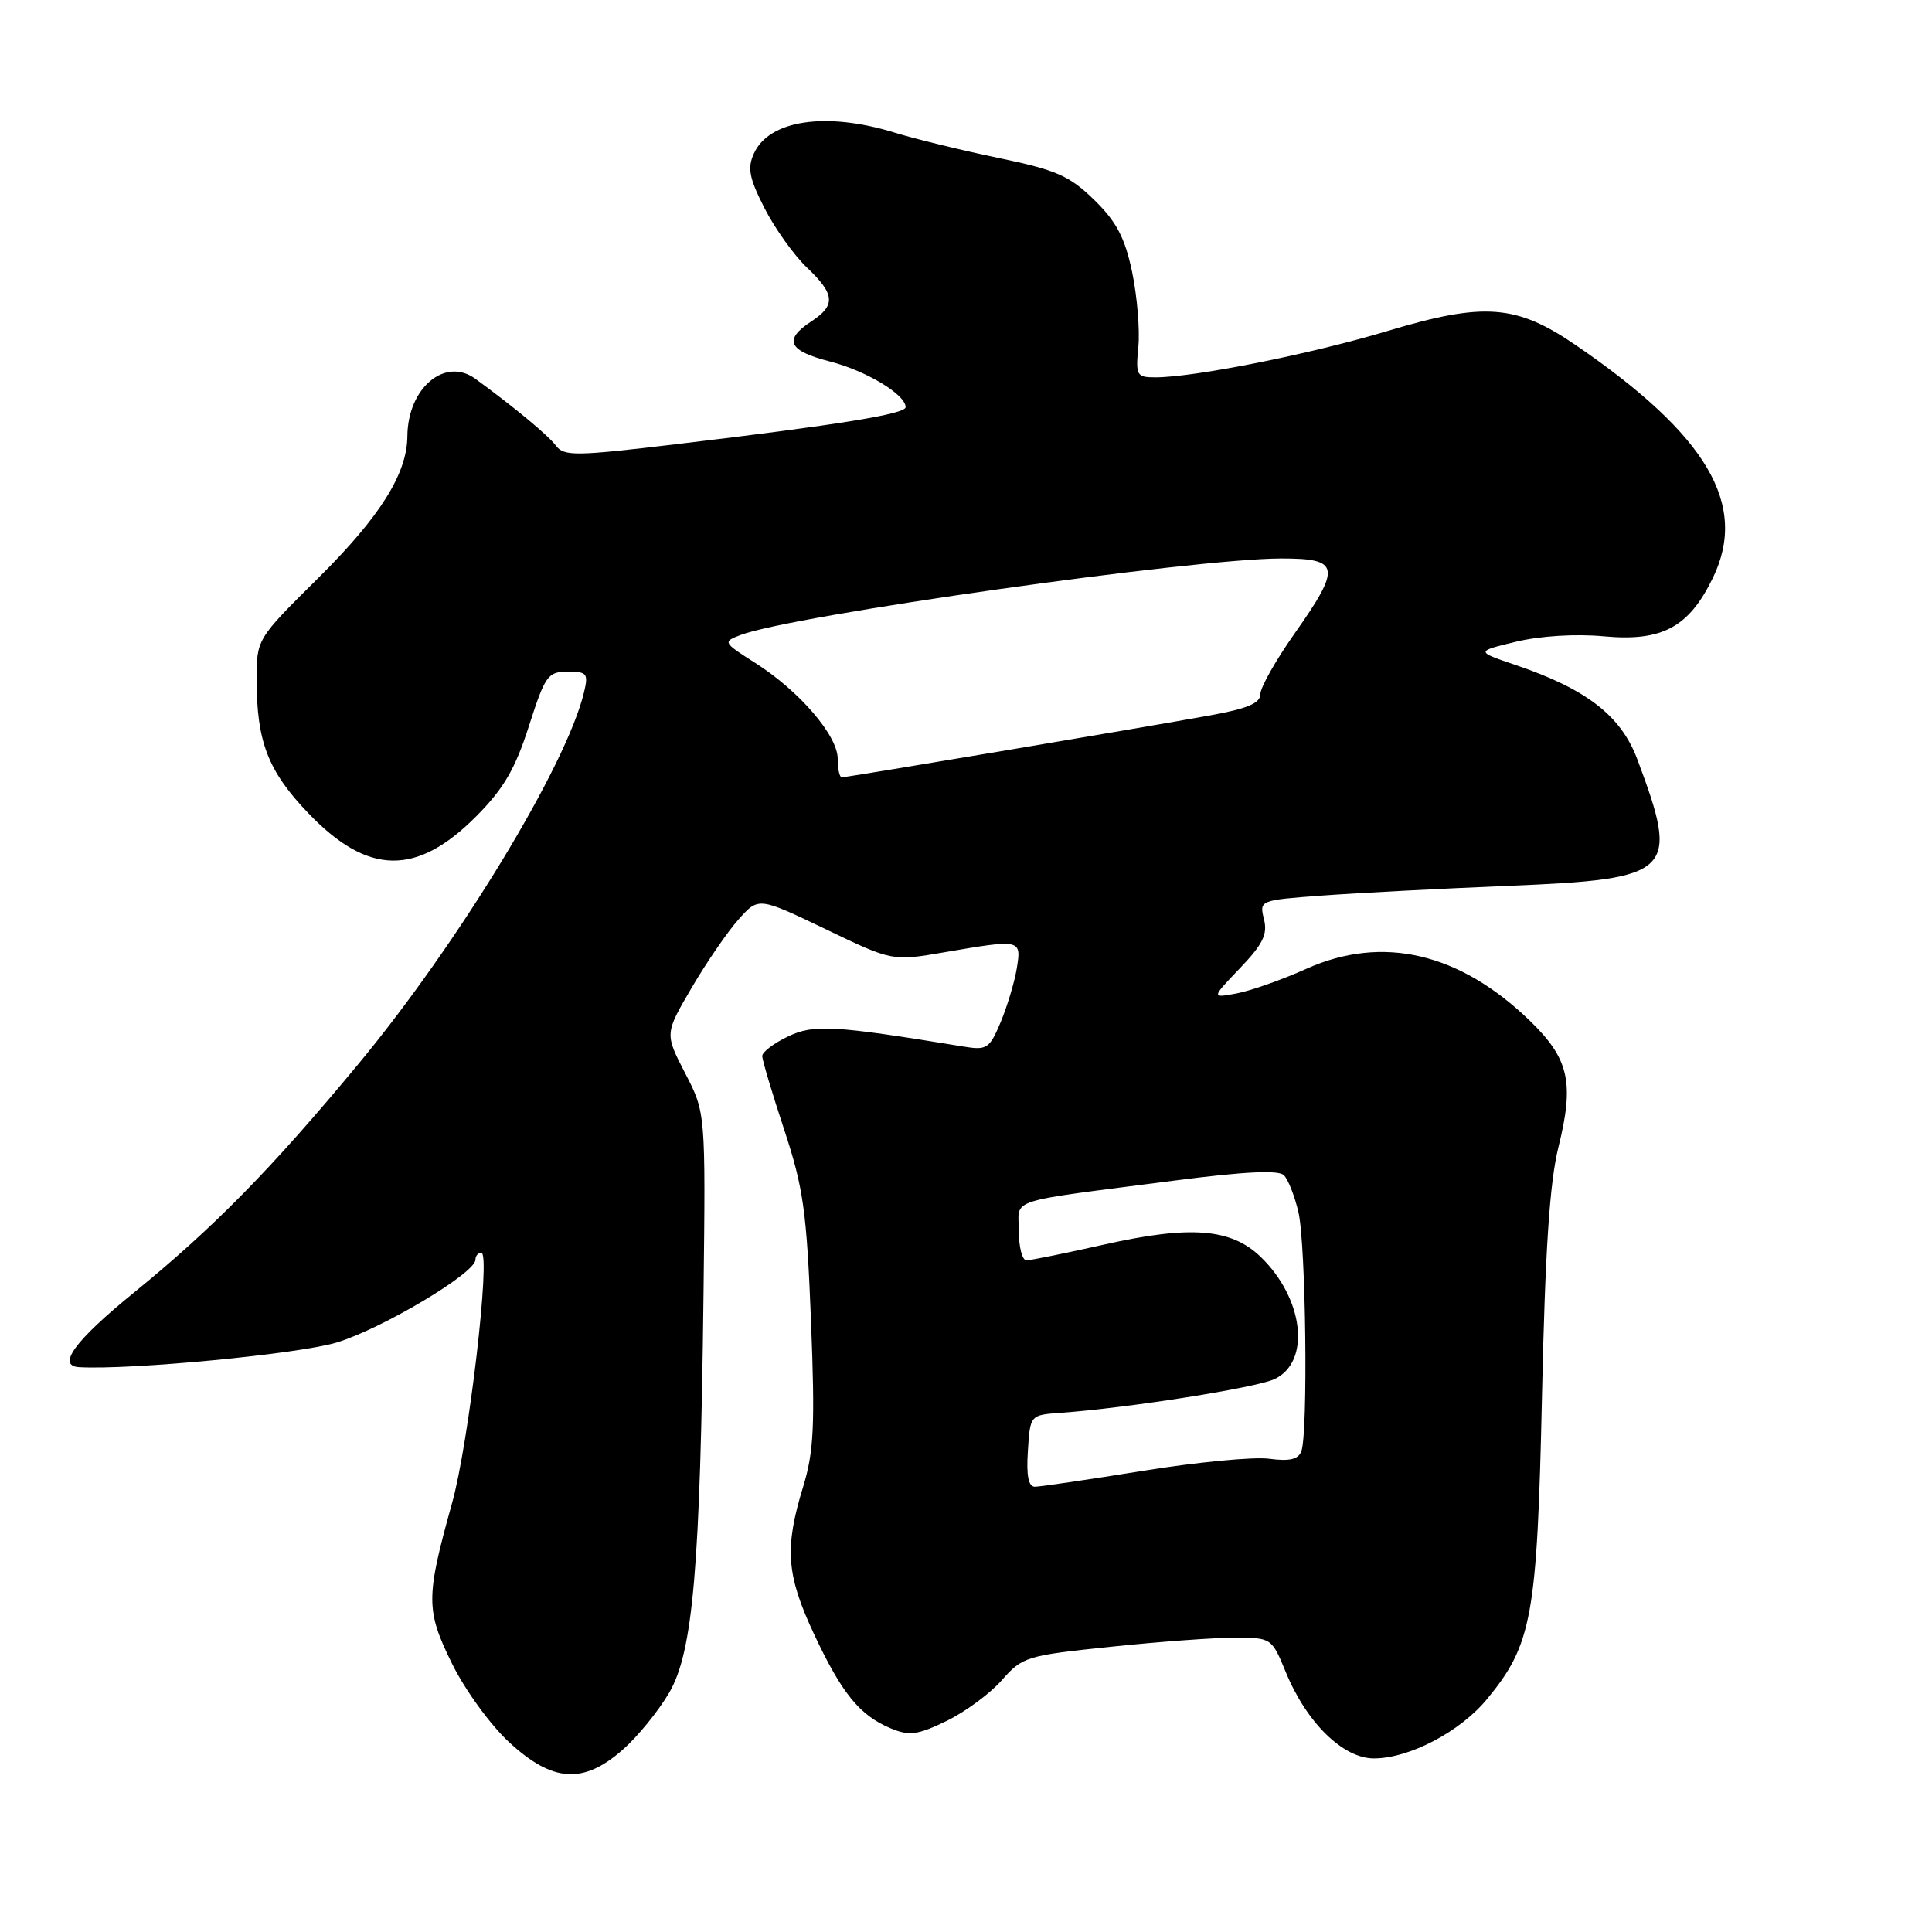 <?xml version="1.0" encoding="UTF-8" standalone="no"?>
<!DOCTYPE svg PUBLIC "-//W3C//DTD SVG 1.1//EN" "http://www.w3.org/Graphics/SVG/1.1/DTD/svg11.dtd" >
<svg xmlns="http://www.w3.org/2000/svg" xmlns:xlink="http://www.w3.org/1999/xlink" version="1.1" viewBox="0 0 256 256">
 <g >
 <path fill="currentColor"
d=" M 82.50 231.86 C 84.47 230.14 87.24 226.74 88.66 224.31 C 91.83 218.90 92.79 207.76 93.22 171.47 C 93.50 147.44 93.50 147.44 90.79 142.21 C 88.08 136.97 88.08 136.97 91.65 130.88 C 93.62 127.52 96.41 123.45 97.87 121.82 C 100.51 118.86 100.51 118.86 109.38 123.11 C 118.24 127.37 118.24 127.37 125.14 126.18 C 135.31 124.44 135.35 124.45 134.73 128.31 C 134.43 130.13 133.47 133.32 132.60 135.42 C 131.13 138.93 130.76 139.18 127.76 138.69 C 110.40 135.85 107.85 135.70 104.41 137.34 C 102.53 138.24 101.00 139.40 101.00 139.93 C 101.00 140.45 102.31 144.85 103.91 149.69 C 106.46 157.43 106.89 160.51 107.46 175.00 C 108.01 188.92 107.84 192.36 106.42 197.00 C 103.93 205.13 104.19 208.67 107.85 216.50 C 111.55 224.40 113.92 227.31 118.06 229.03 C 120.50 230.04 121.59 229.89 125.42 228.04 C 127.89 226.84 131.19 224.41 132.74 222.64 C 135.47 219.53 136.00 219.37 147.15 218.21 C 153.52 217.54 160.92 217.00 163.61 217.00 C 168.47 217.01 168.51 217.03 170.37 221.56 C 173.13 228.27 177.96 233.00 182.05 233.00 C 186.72 233.00 193.47 229.47 197.02 225.16 C 203.01 217.91 203.68 214.20 204.32 185.00 C 204.74 165.69 205.33 156.74 206.50 152.00 C 208.62 143.45 207.91 140.30 202.74 135.28 C 193.41 126.23 183.19 123.85 173.10 128.37 C 169.88 129.82 165.73 131.28 163.87 131.63 C 160.50 132.26 160.50 132.26 164.31 128.28 C 167.35 125.10 167.99 123.79 167.48 121.79 C 166.86 119.30 166.91 119.28 175.18 118.67 C 179.75 118.33 190.88 117.75 199.90 117.38 C 221.78 116.48 222.60 115.67 216.94 100.58 C 214.78 94.84 210.23 91.31 200.86 88.13 C 195.52 86.32 195.52 86.32 200.89 85.03 C 204.09 84.26 208.77 83.97 212.46 84.31 C 220.23 85.04 223.78 83.14 226.97 76.56 C 231.66 66.88 226.25 57.69 208.84 45.76 C 200.93 40.34 196.67 40.01 183.85 43.86 C 173.63 46.93 158.23 50.00 153.09 50.00 C 150.60 50.00 150.47 49.77 150.84 45.90 C 151.05 43.64 150.67 39.18 150.00 35.98 C 149.04 31.46 147.92 29.35 144.98 26.48 C 141.71 23.29 139.98 22.53 132.35 20.94 C 127.48 19.93 121.25 18.41 118.50 17.56 C 109.46 14.78 101.91 15.90 99.90 20.33 C 99.01 22.27 99.27 23.60 101.31 27.60 C 102.69 30.30 105.21 33.82 106.91 35.44 C 110.65 38.99 110.77 40.45 107.50 42.59 C 103.77 45.04 104.44 46.48 109.97 47.90 C 114.77 49.13 120.00 52.28 120.00 53.95 C 120.00 54.86 111.18 56.29 89.67 58.85 C 76.26 60.45 74.74 60.47 73.67 59.06 C 72.63 57.68 68.25 54.04 63.00 50.20 C 58.96 47.25 54.03 51.41 53.98 57.80 C 53.94 62.78 50.38 68.45 42.16 76.60 C 34.00 84.69 34.00 84.69 34.01 90.10 C 34.01 98.30 35.53 102.20 40.88 107.78 C 48.76 115.99 55.19 116.11 63.09 108.18 C 66.73 104.52 68.25 101.92 70.07 96.25 C 72.23 89.51 72.59 89.00 75.22 89.00 C 77.79 89.00 77.98 89.24 77.38 91.75 C 75.05 101.46 60.80 124.93 47.46 141.02 C 35.94 154.91 28.33 162.66 17.72 171.30 C 9.91 177.65 7.47 180.99 10.50 181.16 C 17.46 181.54 39.71 179.40 44.65 177.88 C 50.75 176.00 63.00 168.68 63.00 166.92 C 63.00 166.41 63.35 166.00 63.78 166.00 C 65.06 166.00 62.11 191.28 59.90 199.17 C 56.41 211.69 56.41 213.35 59.89 220.43 C 61.62 223.94 64.99 228.58 67.48 230.87 C 73.23 236.18 77.29 236.44 82.50 231.86 Z  M 136.20 192.25 C 136.50 187.50 136.50 187.50 140.50 187.21 C 149.47 186.57 166.46 183.89 168.90 182.73 C 173.74 180.42 172.76 172.02 167.00 166.50 C 163.10 162.76 157.68 162.35 146.26 164.92 C 141.18 166.06 136.57 167.00 136.01 167.00 C 135.45 167.00 135.00 165.26 135.00 163.13 C 135.00 158.68 132.84 159.38 155.80 156.41 C 164.93 155.23 169.42 155.02 170.12 155.72 C 170.69 156.29 171.56 158.50 172.05 160.63 C 173.04 164.88 173.34 189.95 172.43 192.31 C 172.02 193.39 170.85 193.65 168.15 193.29 C 166.10 193.02 158.57 193.74 151.40 194.90 C 144.24 196.05 137.82 197.00 137.13 197.00 C 136.27 197.00 135.98 195.53 136.20 192.25 Z  M 111.00 100.53 C 111.00 97.47 105.91 91.55 100.10 87.86 C 95.78 85.11 95.75 85.05 98.13 84.14 C 105.00 81.53 158.21 74.00 169.80 74.00 C 177.58 74.00 177.77 75.10 171.50 84.00 C 169.03 87.51 167.00 91.11 167.00 91.99 C 167.00 93.18 165.27 93.91 160.25 94.81 C 151.21 96.45 112.23 103.00 111.54 103.00 C 111.24 103.00 111.00 101.89 111.00 100.53 Z "/>
</g>
</svg>